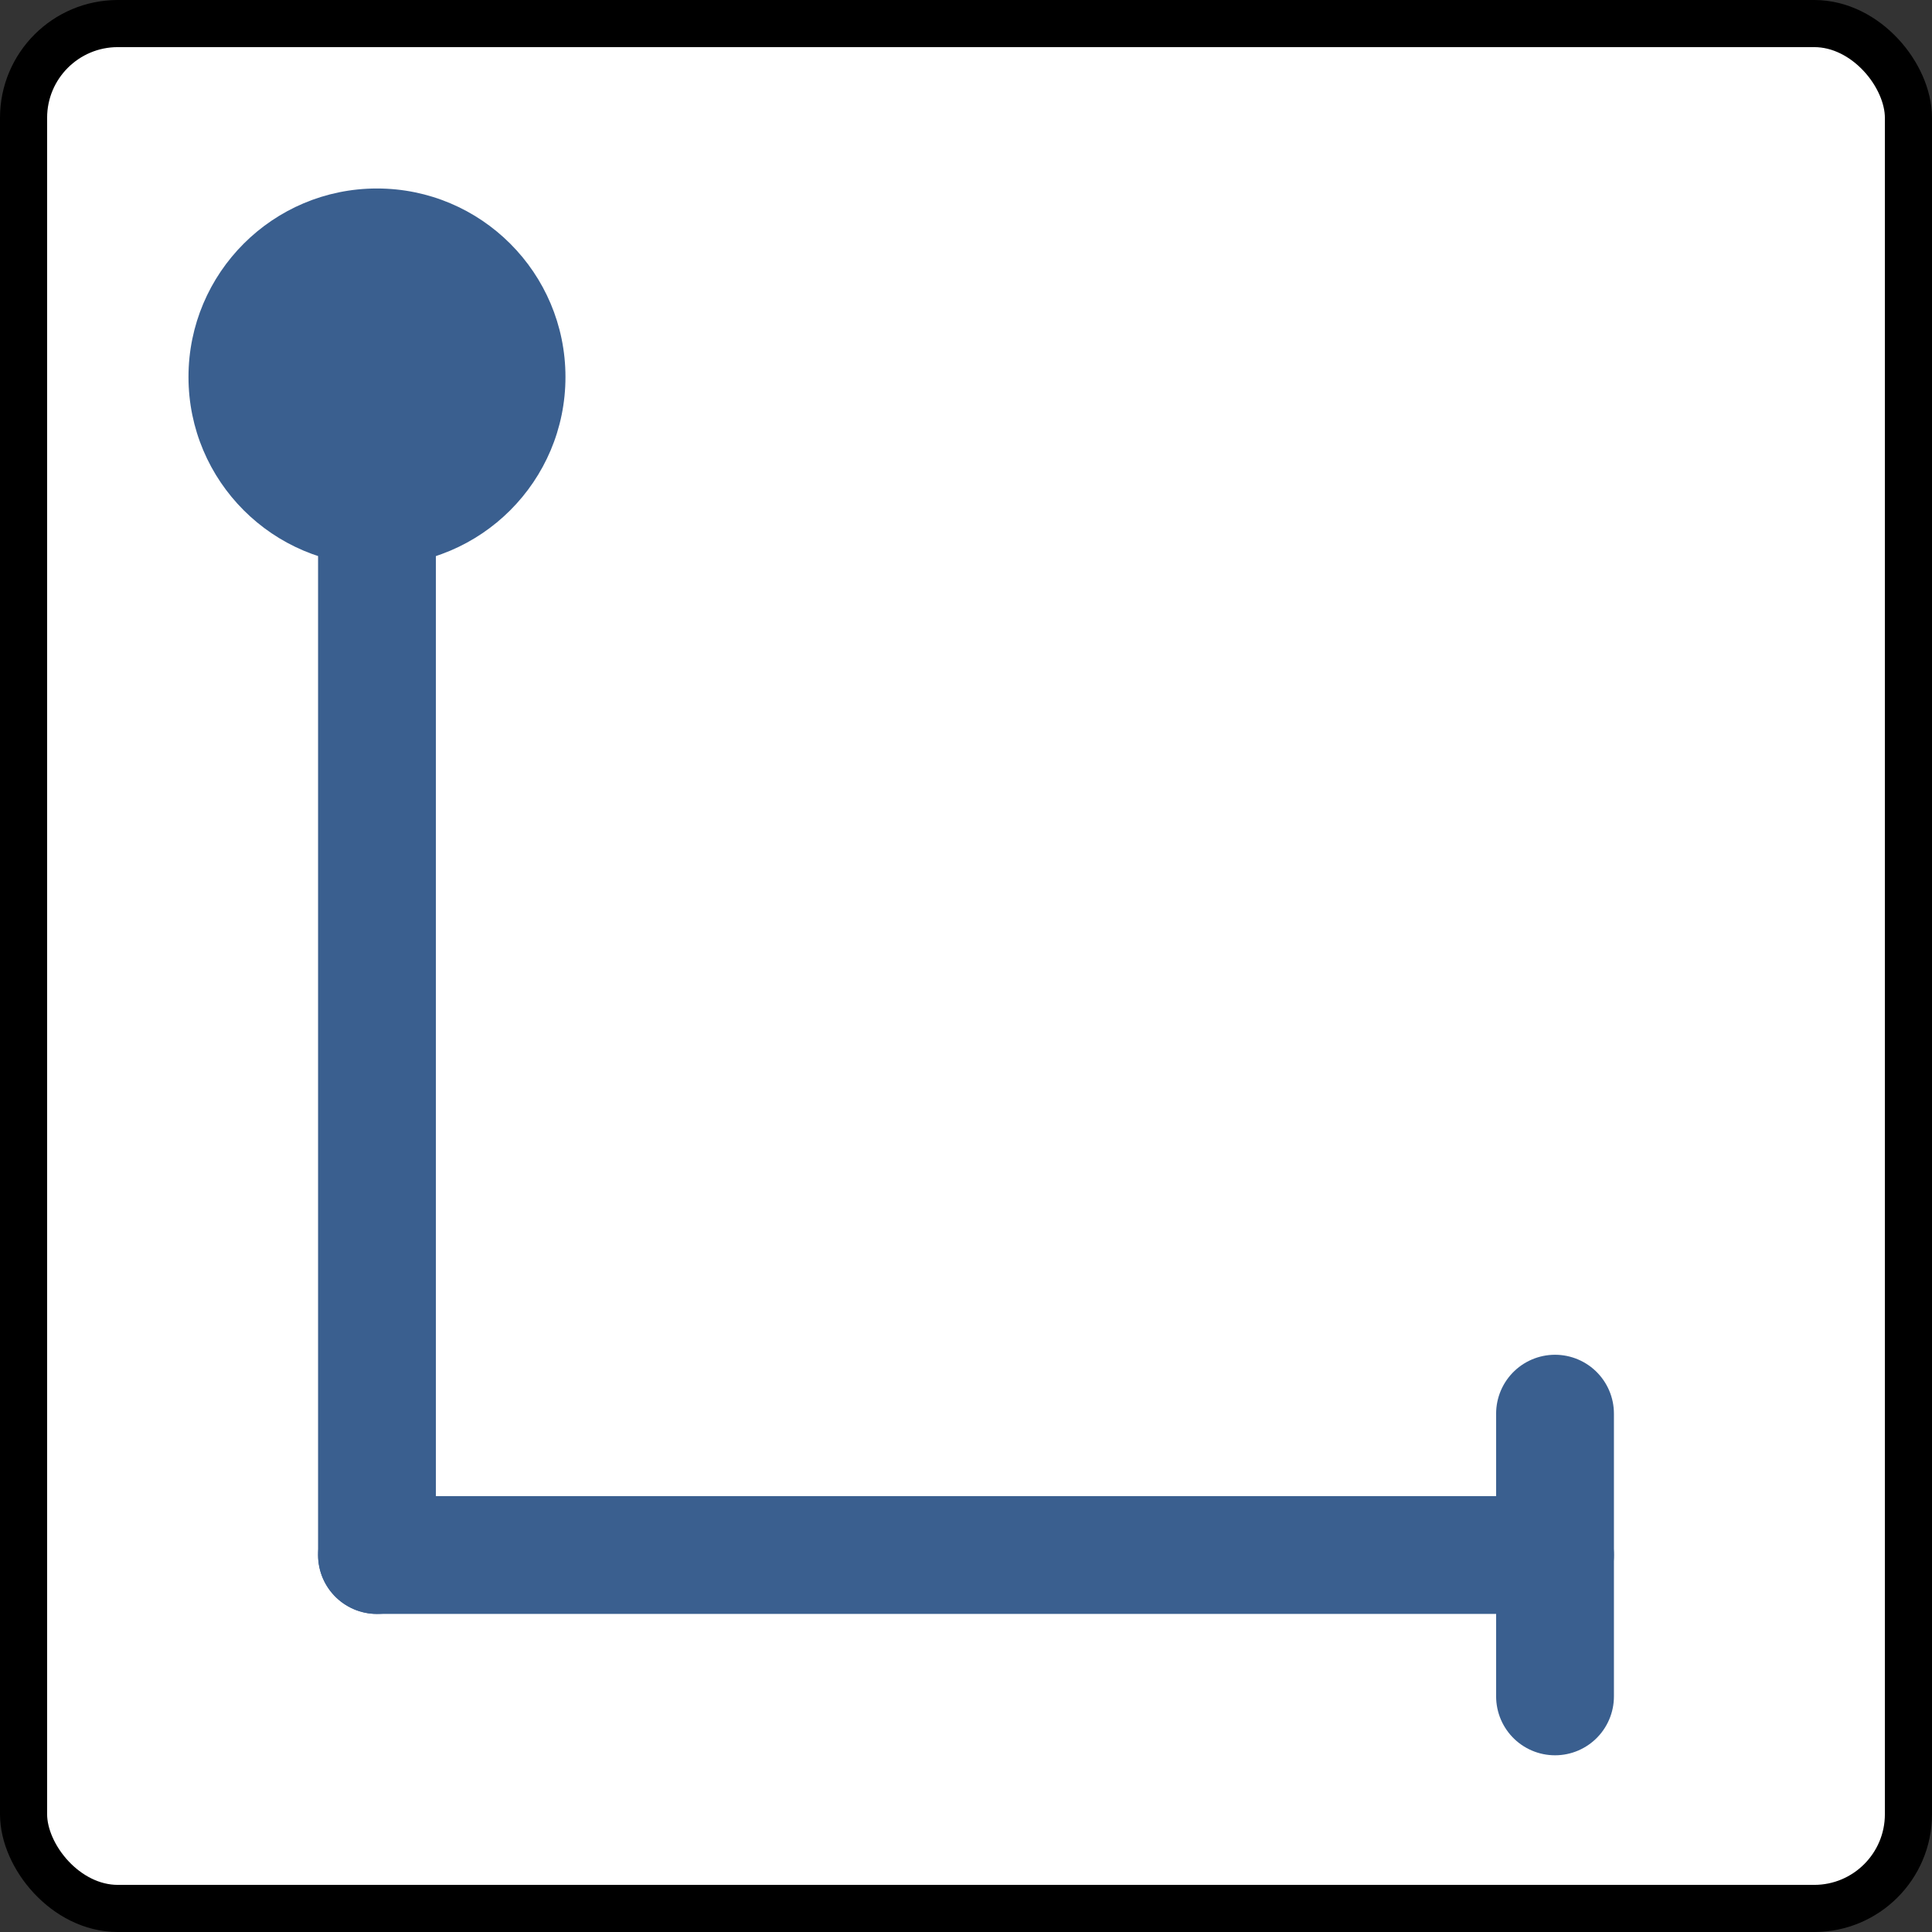 <svg xmlns="http://www.w3.org/2000/svg" width="82" height="82" viewBox="0 0 82 82">
	<rect x="0" y="0" width="82" height="82" fill="#333333" stroke="none"/>
	<rect x="1" y="1" width="80" height="80" rx="4" ry="4" fill="white" stroke="black" stroke-width="2"/>
	<g transform="translate(82,0) scale(-1,1)">
		<path d="M66 16 V66" fill="none" stroke="#3a5f8f" stroke-width="5" stroke-linecap="round" stroke-linejoin="round"/>
		<path d="M16 66 H66" fill="none" stroke="#3a5f8f" stroke-width="5" stroke-linecap="round" stroke-linejoin="round"/>
		<circle cx="66" cy="16" r="8" fill="#3a5f8f"/>
		<path d="M16 60 V72" stroke="#3a5f8f" stroke-width="5" stroke-linecap="round"/>
	</g>
</svg>
